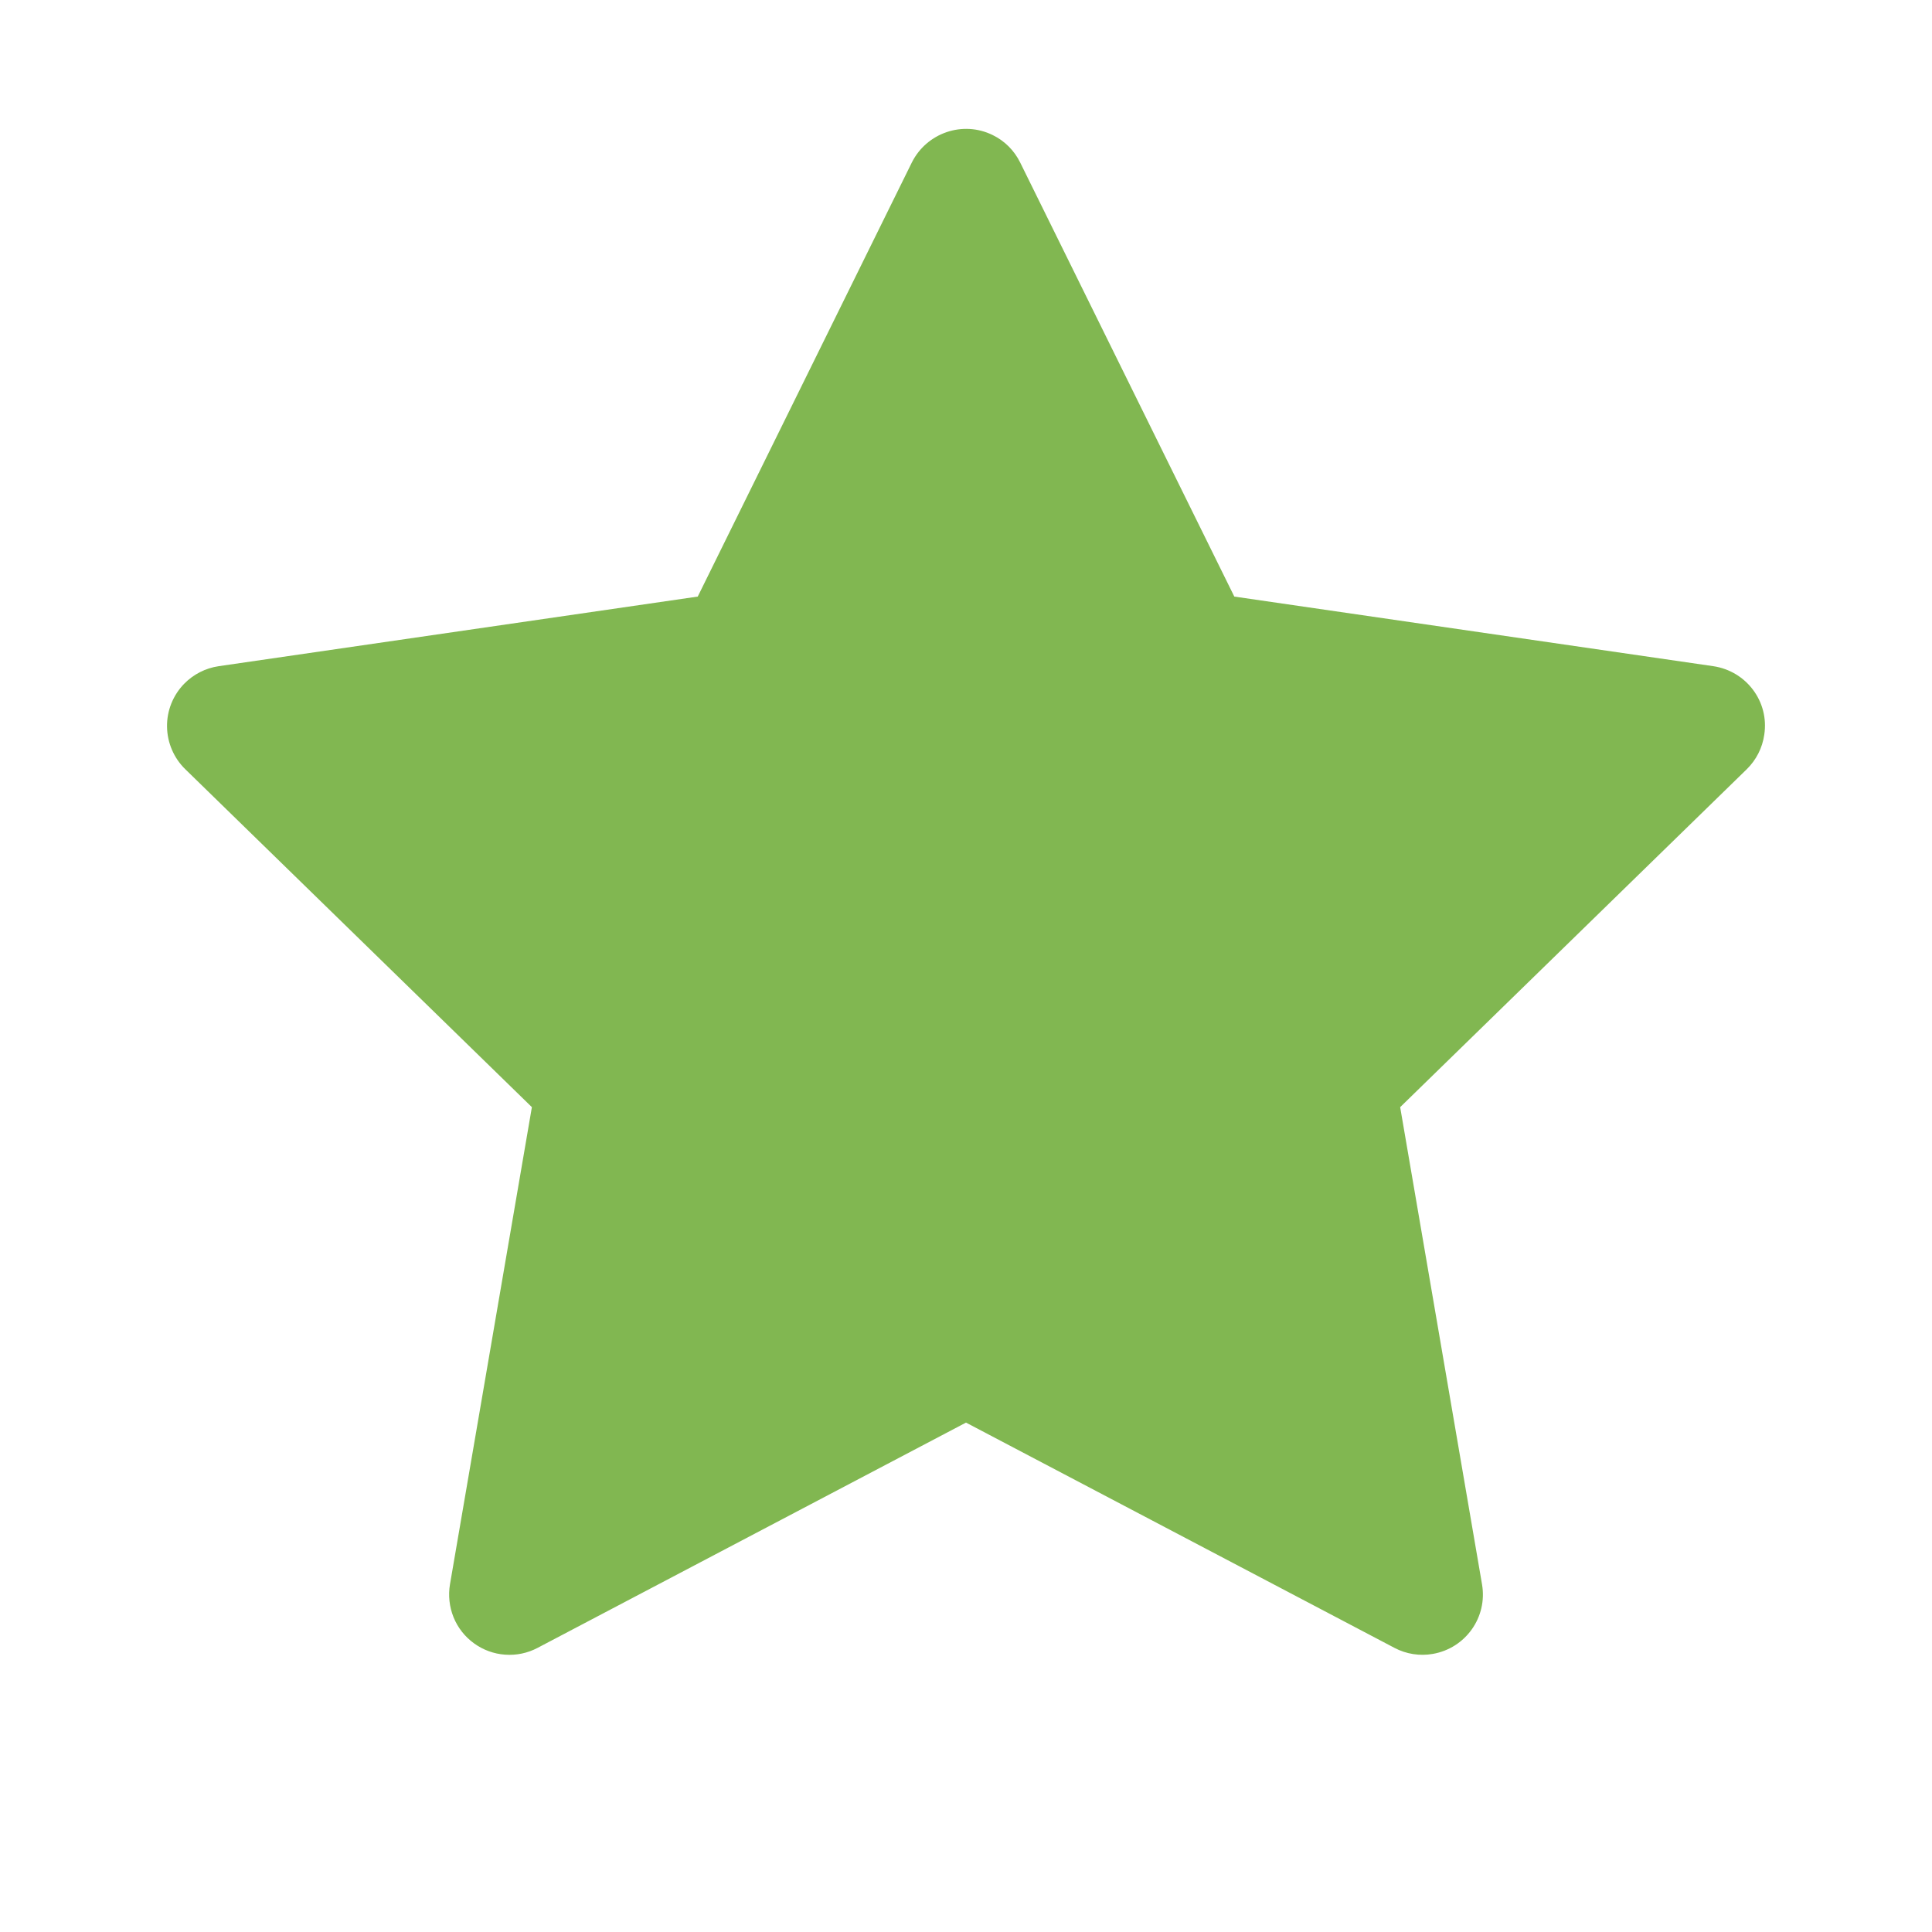 <svg width="33" height="33" viewBox="0 0 33 33" fill="none" xmlns="http://www.w3.org/2000/svg">
<path d="M29.265 11.379L21.083 10.19L17.425 2.775C17.325 2.572 17.161 2.407 16.958 2.308C16.449 2.056 15.83 2.266 15.575 2.775L11.918 10.19L3.735 11.379C3.51 11.412 3.304 11.518 3.146 11.679C2.955 11.875 2.849 12.139 2.853 12.413C2.857 12.687 2.969 12.948 3.165 13.139L9.085 18.911L7.686 27.061C7.654 27.25 7.675 27.445 7.747 27.624C7.819 27.802 7.94 27.956 8.096 28.069C8.251 28.182 8.436 28.25 8.628 28.263C8.82 28.277 9.011 28.237 9.182 28.147L16.5 24.299L23.819 28.147C24.019 28.253 24.251 28.289 24.473 28.25C25.034 28.153 25.411 27.622 25.314 27.061L23.916 18.911L29.836 13.139C29.997 12.981 30.103 12.775 30.135 12.549C30.222 11.985 29.829 11.463 29.265 11.379Z" fill="#81B751"/>
</svg>
